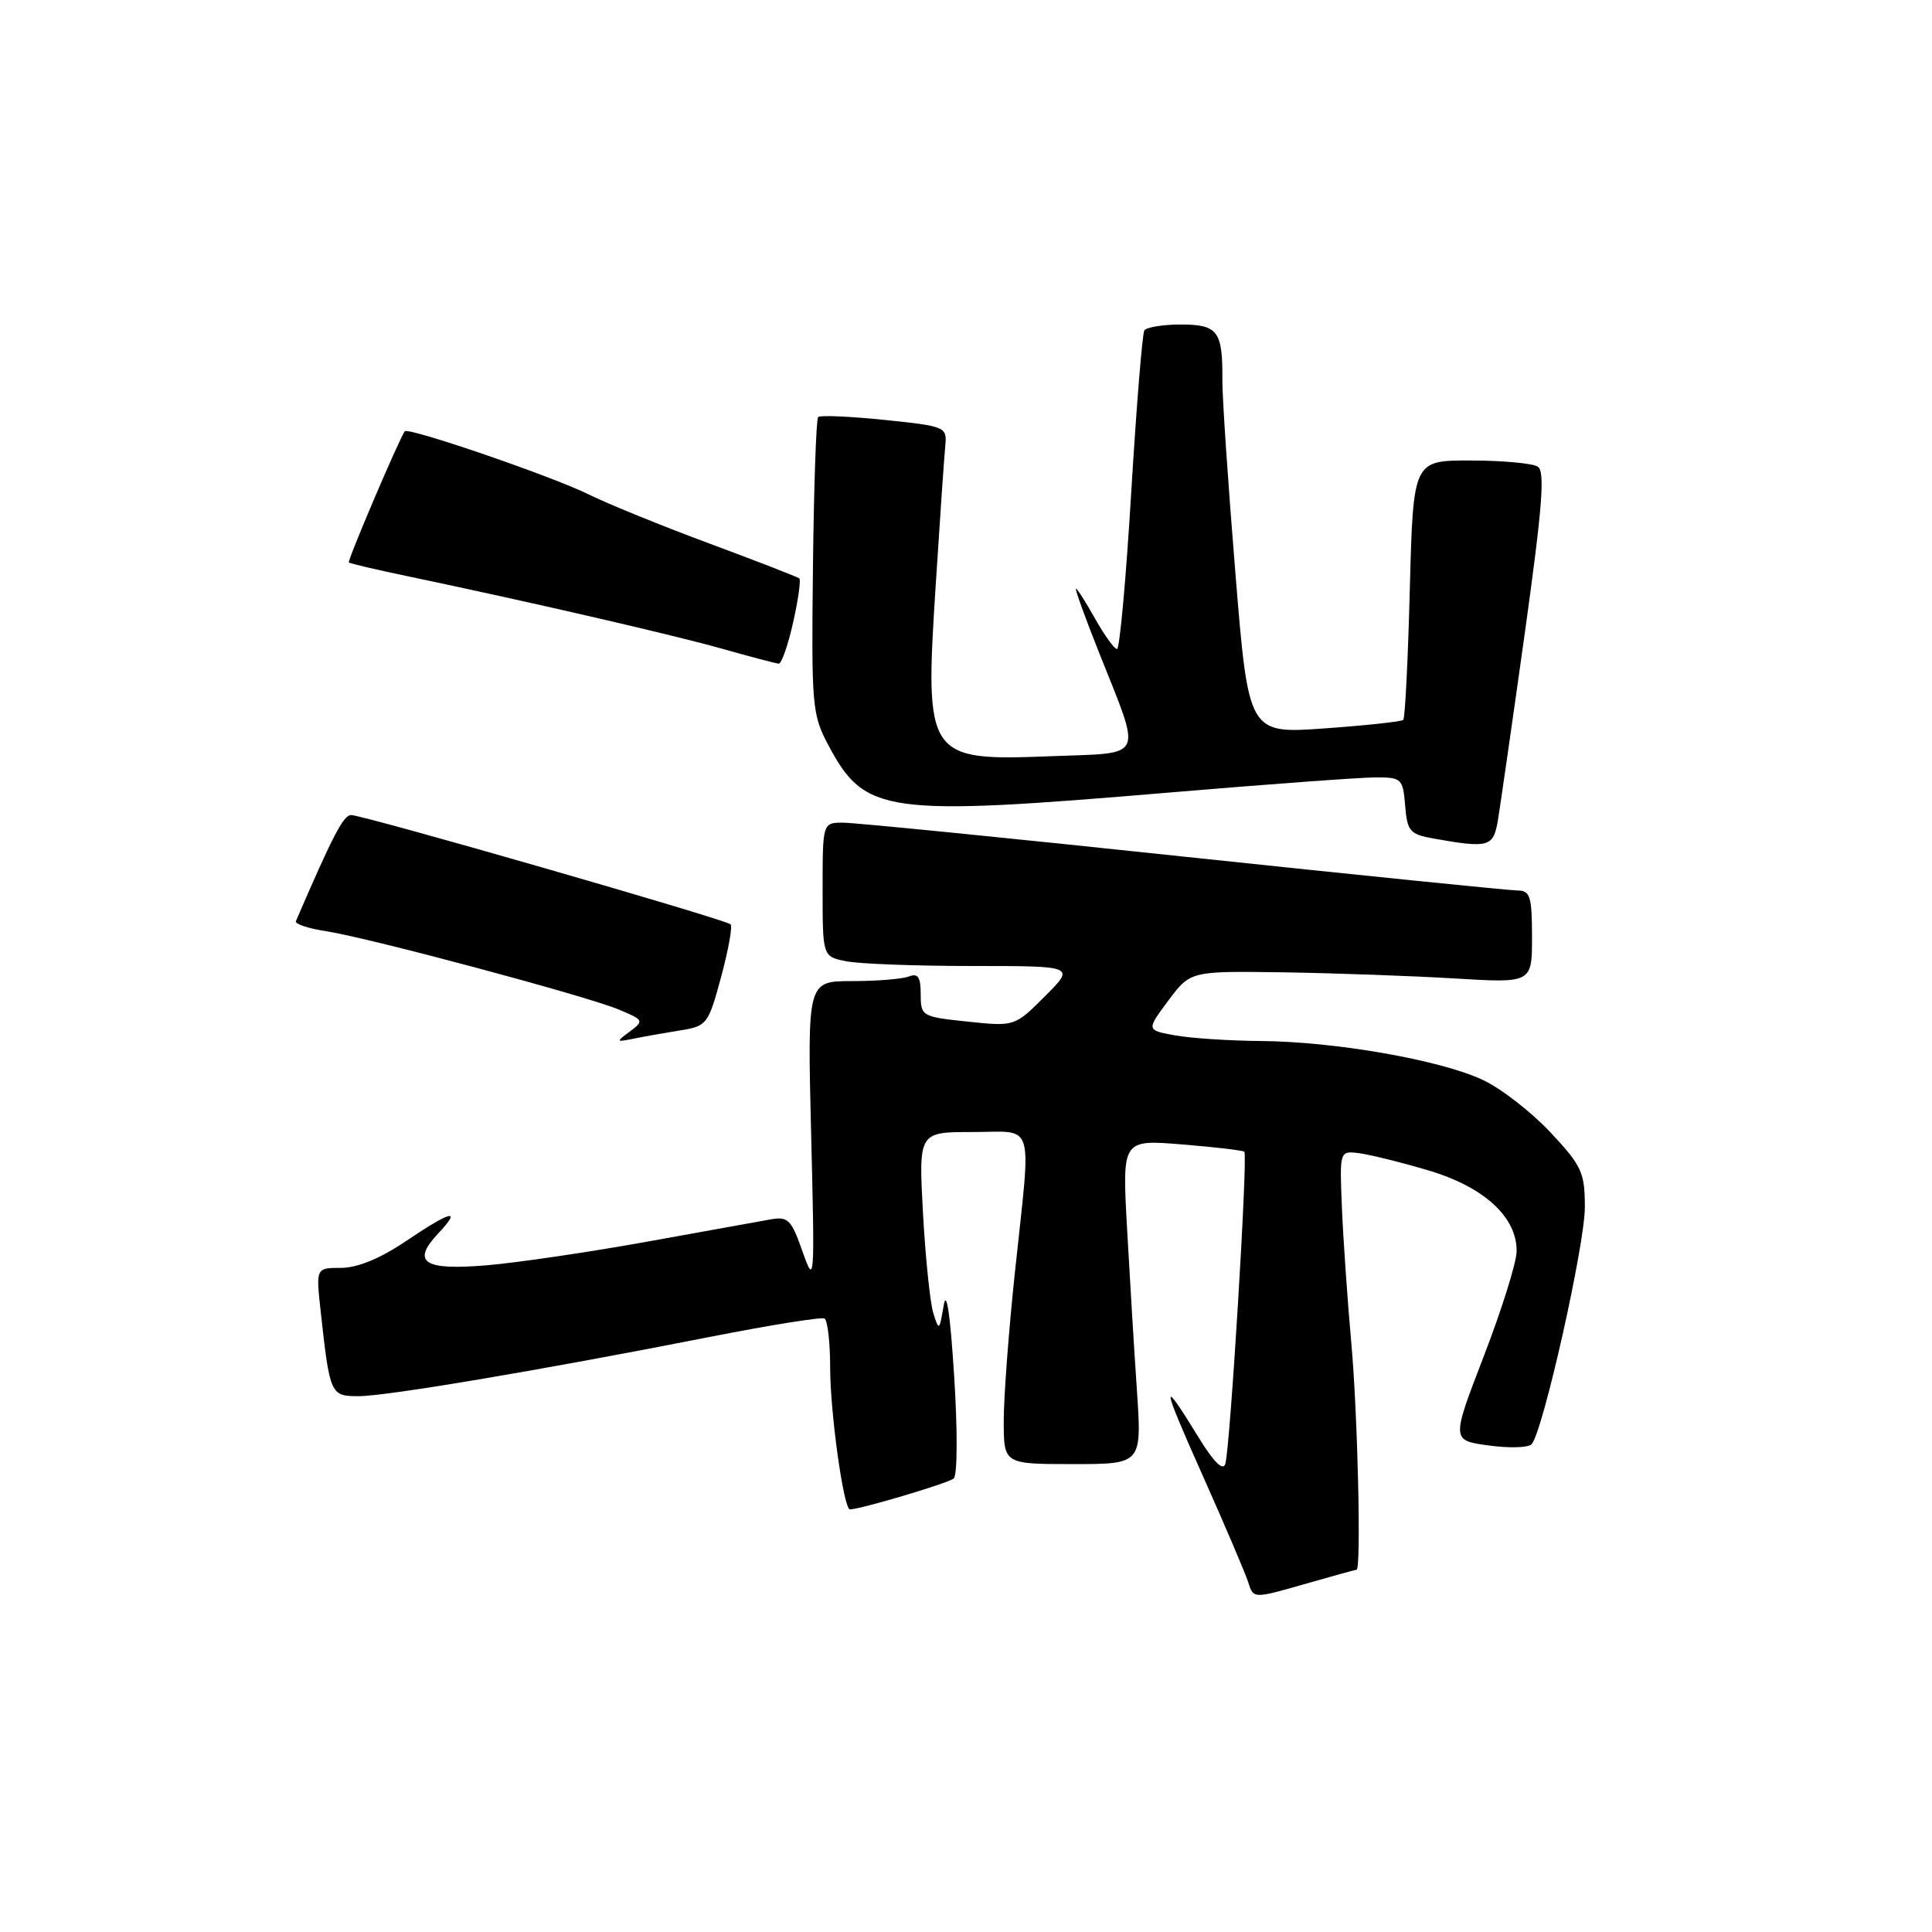 <?xml version="1.0" encoding="UTF-8" standalone="no"?>
<!DOCTYPE svg PUBLIC "-//W3C//DTD SVG 1.1//EN" "http://www.w3.org/Graphics/SVG/1.1/DTD/svg11.dtd" >
<svg xmlns="http://www.w3.org/2000/svg" xmlns:xlink="http://www.w3.org/1999/xlink" version="1.1" viewBox="0 0 256 256">
 <g >
 <path fill="currentColor"
d=" M 179.75 208.00 C 180.38 208.00 179.91 187.47 179.06 178.00 C 178.54 172.22 177.98 164.12 177.81 160.00 C 177.50 152.52 177.51 152.50 180.00 152.79 C 181.38 152.96 185.50 153.97 189.16 155.05 C 196.62 157.24 201.03 161.26 200.96 165.83 C 200.94 167.30 198.99 173.53 196.62 179.68 C 192.31 190.86 192.31 190.86 197.25 191.53 C 199.97 191.91 202.53 191.83 202.95 191.36 C 204.45 189.69 210.00 164.98 210.00 159.98 C 210.00 155.35 209.61 154.50 205.44 150.04 C 202.93 147.36 198.90 144.23 196.47 143.09 C 190.87 140.46 176.95 138.02 167.12 137.94 C 162.93 137.91 157.79 137.57 155.69 137.19 C 151.89 136.50 151.89 136.50 154.81 132.58 C 157.74 128.66 157.74 128.66 170.12 128.84 C 176.93 128.95 187.11 129.31 192.75 129.65 C 203.00 130.27 203.00 130.27 203.00 124.14 C 203.00 118.83 202.75 118.00 201.14 118.00 C 200.12 118.00 180.21 115.98 156.89 113.51 C 133.58 111.03 113.26 109.01 111.75 109.01 C 109.00 109.00 109.00 109.00 109.00 117.88 C 109.00 126.75 109.00 126.75 112.12 127.37 C 113.84 127.72 121.37 128.00 128.86 128.00 C 142.47 128.00 142.47 128.00 138.46 132.01 C 134.45 136.02 134.45 136.02 128.23 135.37 C 122.14 134.73 122.00 134.65 122.00 131.75 C 122.00 129.46 121.64 128.92 120.42 129.39 C 119.55 129.73 116.17 130.00 112.91 130.00 C 106.98 130.00 106.98 130.00 107.48 150.25 C 107.97 169.99 107.94 170.38 106.33 165.81 C 104.85 161.60 104.42 161.16 102.09 161.58 C 100.67 161.83 93.28 163.17 85.68 164.54 C 78.08 165.91 68.58 167.31 64.57 167.65 C 56.15 168.37 54.46 167.27 58.07 163.43 C 61.25 160.04 59.81 160.40 53.72 164.50 C 50.37 166.76 47.35 168.00 45.19 168.00 C 41.86 168.00 41.86 168.00 42.49 173.75 C 43.71 184.82 43.79 185.00 47.52 185.00 C 51.23 185.00 71.68 181.55 94.00 177.16 C 101.97 175.59 108.84 174.49 109.25 174.71 C 109.66 174.94 110.00 177.87 110.00 181.23 C 110.00 187.17 111.79 200.00 112.62 200.00 C 113.99 200.00 125.65 196.53 126.37 195.91 C 126.87 195.48 126.89 189.57 126.43 182.33 C 125.91 174.08 125.41 170.75 125.04 173.00 C 124.47 176.35 124.42 176.39 123.67 174.00 C 123.24 172.62 122.63 166.66 122.30 160.75 C 121.72 150.00 121.72 150.00 128.86 150.00 C 137.26 150.00 136.66 148.04 134.49 168.50 C 133.67 176.20 133.00 185.09 133.00 188.25 C 133.00 194.00 133.00 194.00 142.15 194.00 C 151.30 194.00 151.30 194.00 150.65 184.25 C 150.28 178.89 149.70 169.21 149.34 162.75 C 148.69 151.00 148.69 151.00 156.60 151.64 C 160.94 151.99 164.67 152.43 164.88 152.61 C 165.37 153.02 162.99 191.99 162.36 193.98 C 162.05 194.95 160.82 193.73 158.83 190.48 C 153.73 182.17 153.83 183.14 159.39 195.58 C 162.32 202.14 165.02 208.48 165.40 209.67 C 166.08 211.84 166.08 211.84 172.79 209.92 C 176.48 208.86 179.61 208.00 179.75 208.00 Z  M 90.15 136.53 C 93.67 135.97 93.85 135.73 95.55 129.46 C 96.51 125.89 97.08 122.75 96.81 122.48 C 96.16 121.83 48.14 108.00 46.53 108.00 C 45.51 108.00 44.11 110.68 39.21 122.06 C 39.05 122.43 40.85 123.03 43.21 123.39 C 48.96 124.28 77.61 131.95 81.97 133.76 C 85.30 135.15 85.36 135.26 83.47 136.67 C 81.58 138.07 81.60 138.11 84.00 137.62 C 85.38 137.34 88.14 136.85 90.15 136.53 Z  M 198.47 108.75 C 198.77 106.96 200.37 95.85 202.02 84.06 C 204.38 67.15 204.75 62.46 203.76 61.83 C 203.07 61.39 199.07 61.02 194.88 61.02 C 187.26 61.00 187.26 61.00 186.81 77.98 C 186.57 87.32 186.18 95.15 185.94 95.39 C 185.70 95.62 180.98 96.13 175.47 96.52 C 165.43 97.23 165.43 97.23 163.69 75.86 C 162.73 64.11 161.95 52.62 161.97 50.33 C 162.02 43.86 161.37 43.00 156.45 43.00 C 154.07 43.00 151.90 43.36 151.63 43.79 C 151.36 44.23 150.58 53.91 149.89 65.29 C 149.21 76.68 148.36 86.00 148.01 86.00 C 147.66 86.00 146.36 84.20 145.12 82.00 C 143.88 79.80 142.74 78.00 142.57 78.00 C 142.40 78.00 143.75 81.74 145.57 86.32 C 151.35 100.89 151.89 99.70 139.33 100.20 C 122.77 100.85 122.51 100.47 123.99 77.49 C 124.55 68.70 125.12 60.38 125.26 59.00 C 125.49 56.57 125.25 56.47 117.19 55.64 C 112.62 55.17 108.67 55.00 108.41 55.26 C 108.15 55.52 107.84 64.45 107.72 75.12 C 107.51 93.62 107.60 94.69 109.79 98.79 C 114.62 107.84 117.22 108.20 155.00 105.01 C 167.93 103.92 180.16 103.02 182.19 103.01 C 185.73 103.00 185.89 103.15 186.19 106.75 C 186.47 110.17 186.81 110.55 190.00 111.12 C 197.27 112.40 197.87 112.24 198.47 108.75 Z  M 105.09 82.49 C 105.77 79.47 106.14 76.83 105.91 76.64 C 105.68 76.45 100.33 74.37 94.00 72.02 C 87.67 69.67 80.47 66.74 78.00 65.51 C 73.20 63.13 54.04 56.55 53.63 57.15 C 52.82 58.31 46.00 74.33 46.22 74.53 C 46.38 74.67 49.88 75.49 54.00 76.35 C 70.16 79.74 88.83 84.04 95.50 85.91 C 99.35 87.00 102.81 87.91 103.18 87.94 C 103.55 87.97 104.41 85.52 105.09 82.49 Z "/>
</g>
</svg>
